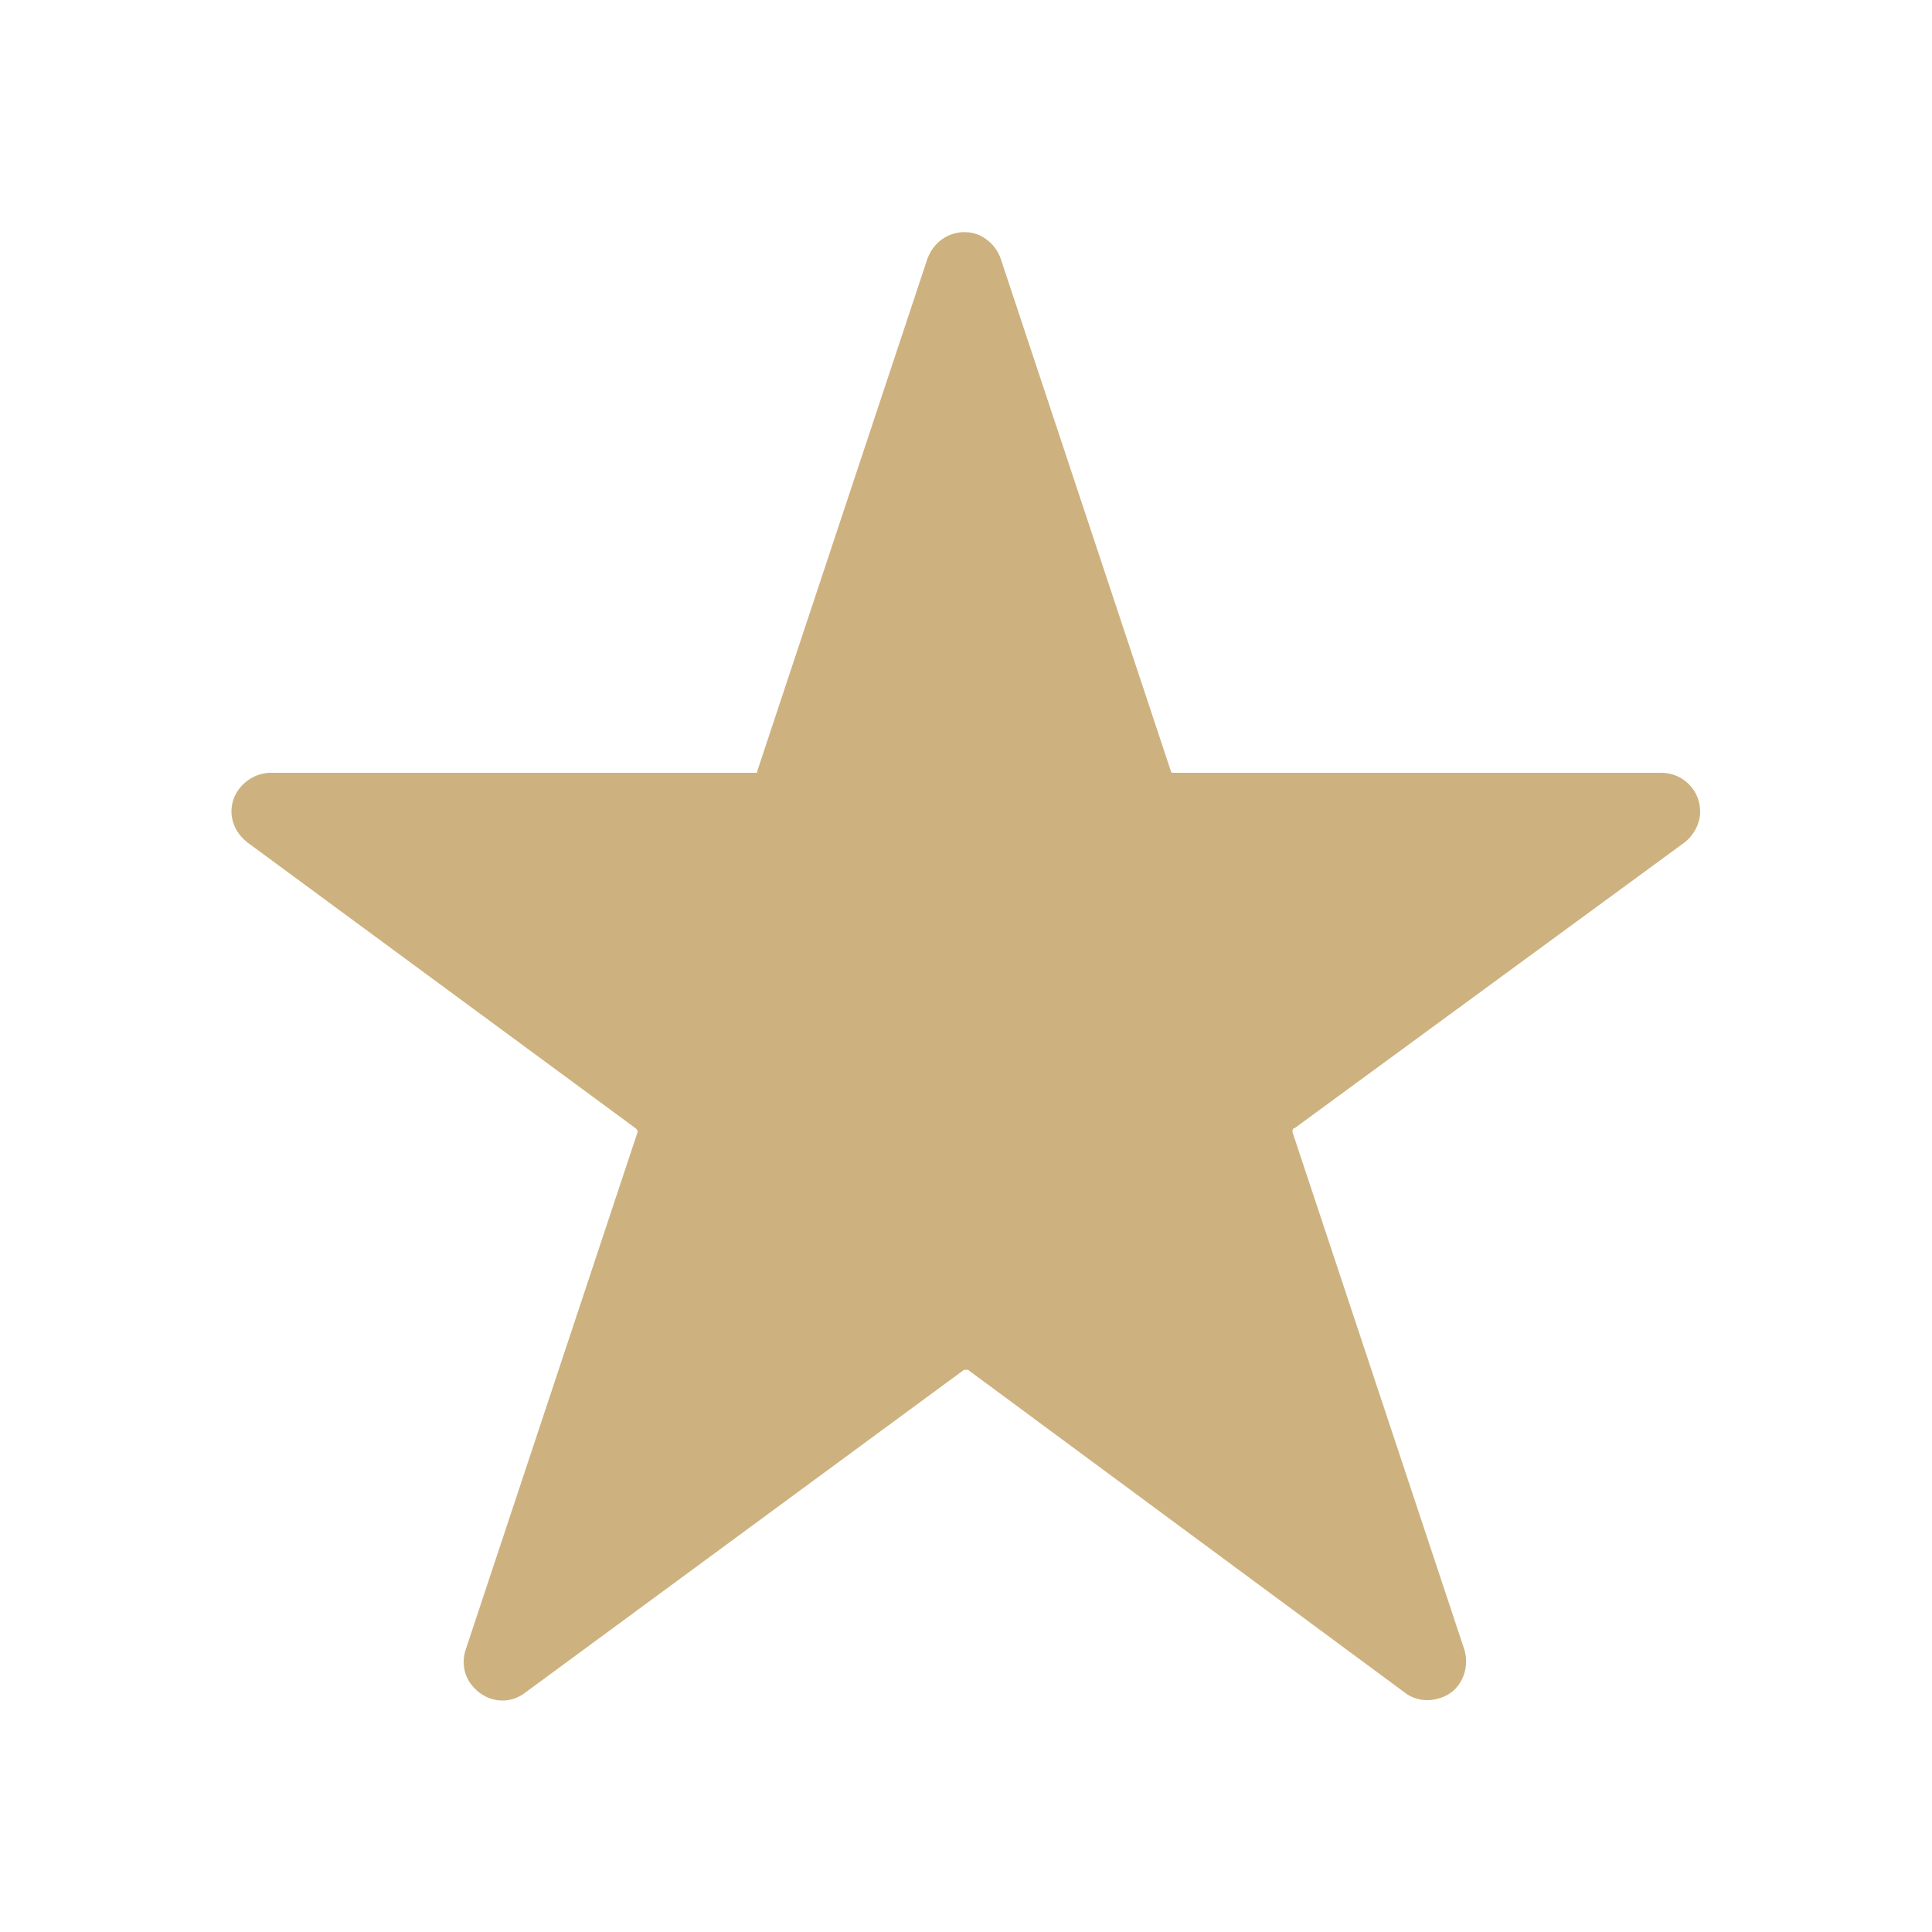 <?xml version="1.0" encoding="utf-8"?>
<!-- Generator: Adobe Illustrator 22.0.0, SVG Export Plug-In . SVG Version: 6.00 Build 0)  -->
<svg version="1.1" id="Layer_1" xmlns="http://www.w3.org/2000/svg" xmlns:xlink="http://www.w3.org/1999/xlink" x="0px" y="0px"
	 viewBox="0 0 100 100" style="enable-background:new 0 0 100 100;" xml:space="preserve">
<style type="text/css">
	.st0{fill:#CDB280;}
</style>
<title>Bookmark, favorite, full, rate, save, star, interface</title>
<g>
	<path class="st0" d="M67,58.4c-0.1,0-0.1,0.1-0.1,0.2l8.9,26.8c0.3,1-0.2,2.2-1.3,2.5c-0.6,0.2-1.3,0.1-1.8-0.3L50.1,70.9
		c-0.1,0-0.1,0-0.2,0L27.2,87.6c-0.9,0.7-2.1,0.5-2.8-0.4c-0.4-0.5-0.5-1.2-0.3-1.8L33,58.6c0-0.1,0-0.1-0.1-0.2L12.8,43.6
		c-0.9-0.7-1.1-1.9-0.4-2.8c0.4-0.5,1-0.8,1.6-0.8h25.1c0.1,0,0.1,0,0.1-0.1l8.8-26.5c0.4-1.1,1.5-1.6,2.5-1.3
		c0.6,0.2,1.1,0.7,1.3,1.3l8.8,26.5c0,0.1,0.1,0.1,0.1,0.1H86c1.1,0,2,0.9,2,2c0,0.6-0.3,1.2-0.8,1.6L67,58.4z"/>
</g>
</svg>
